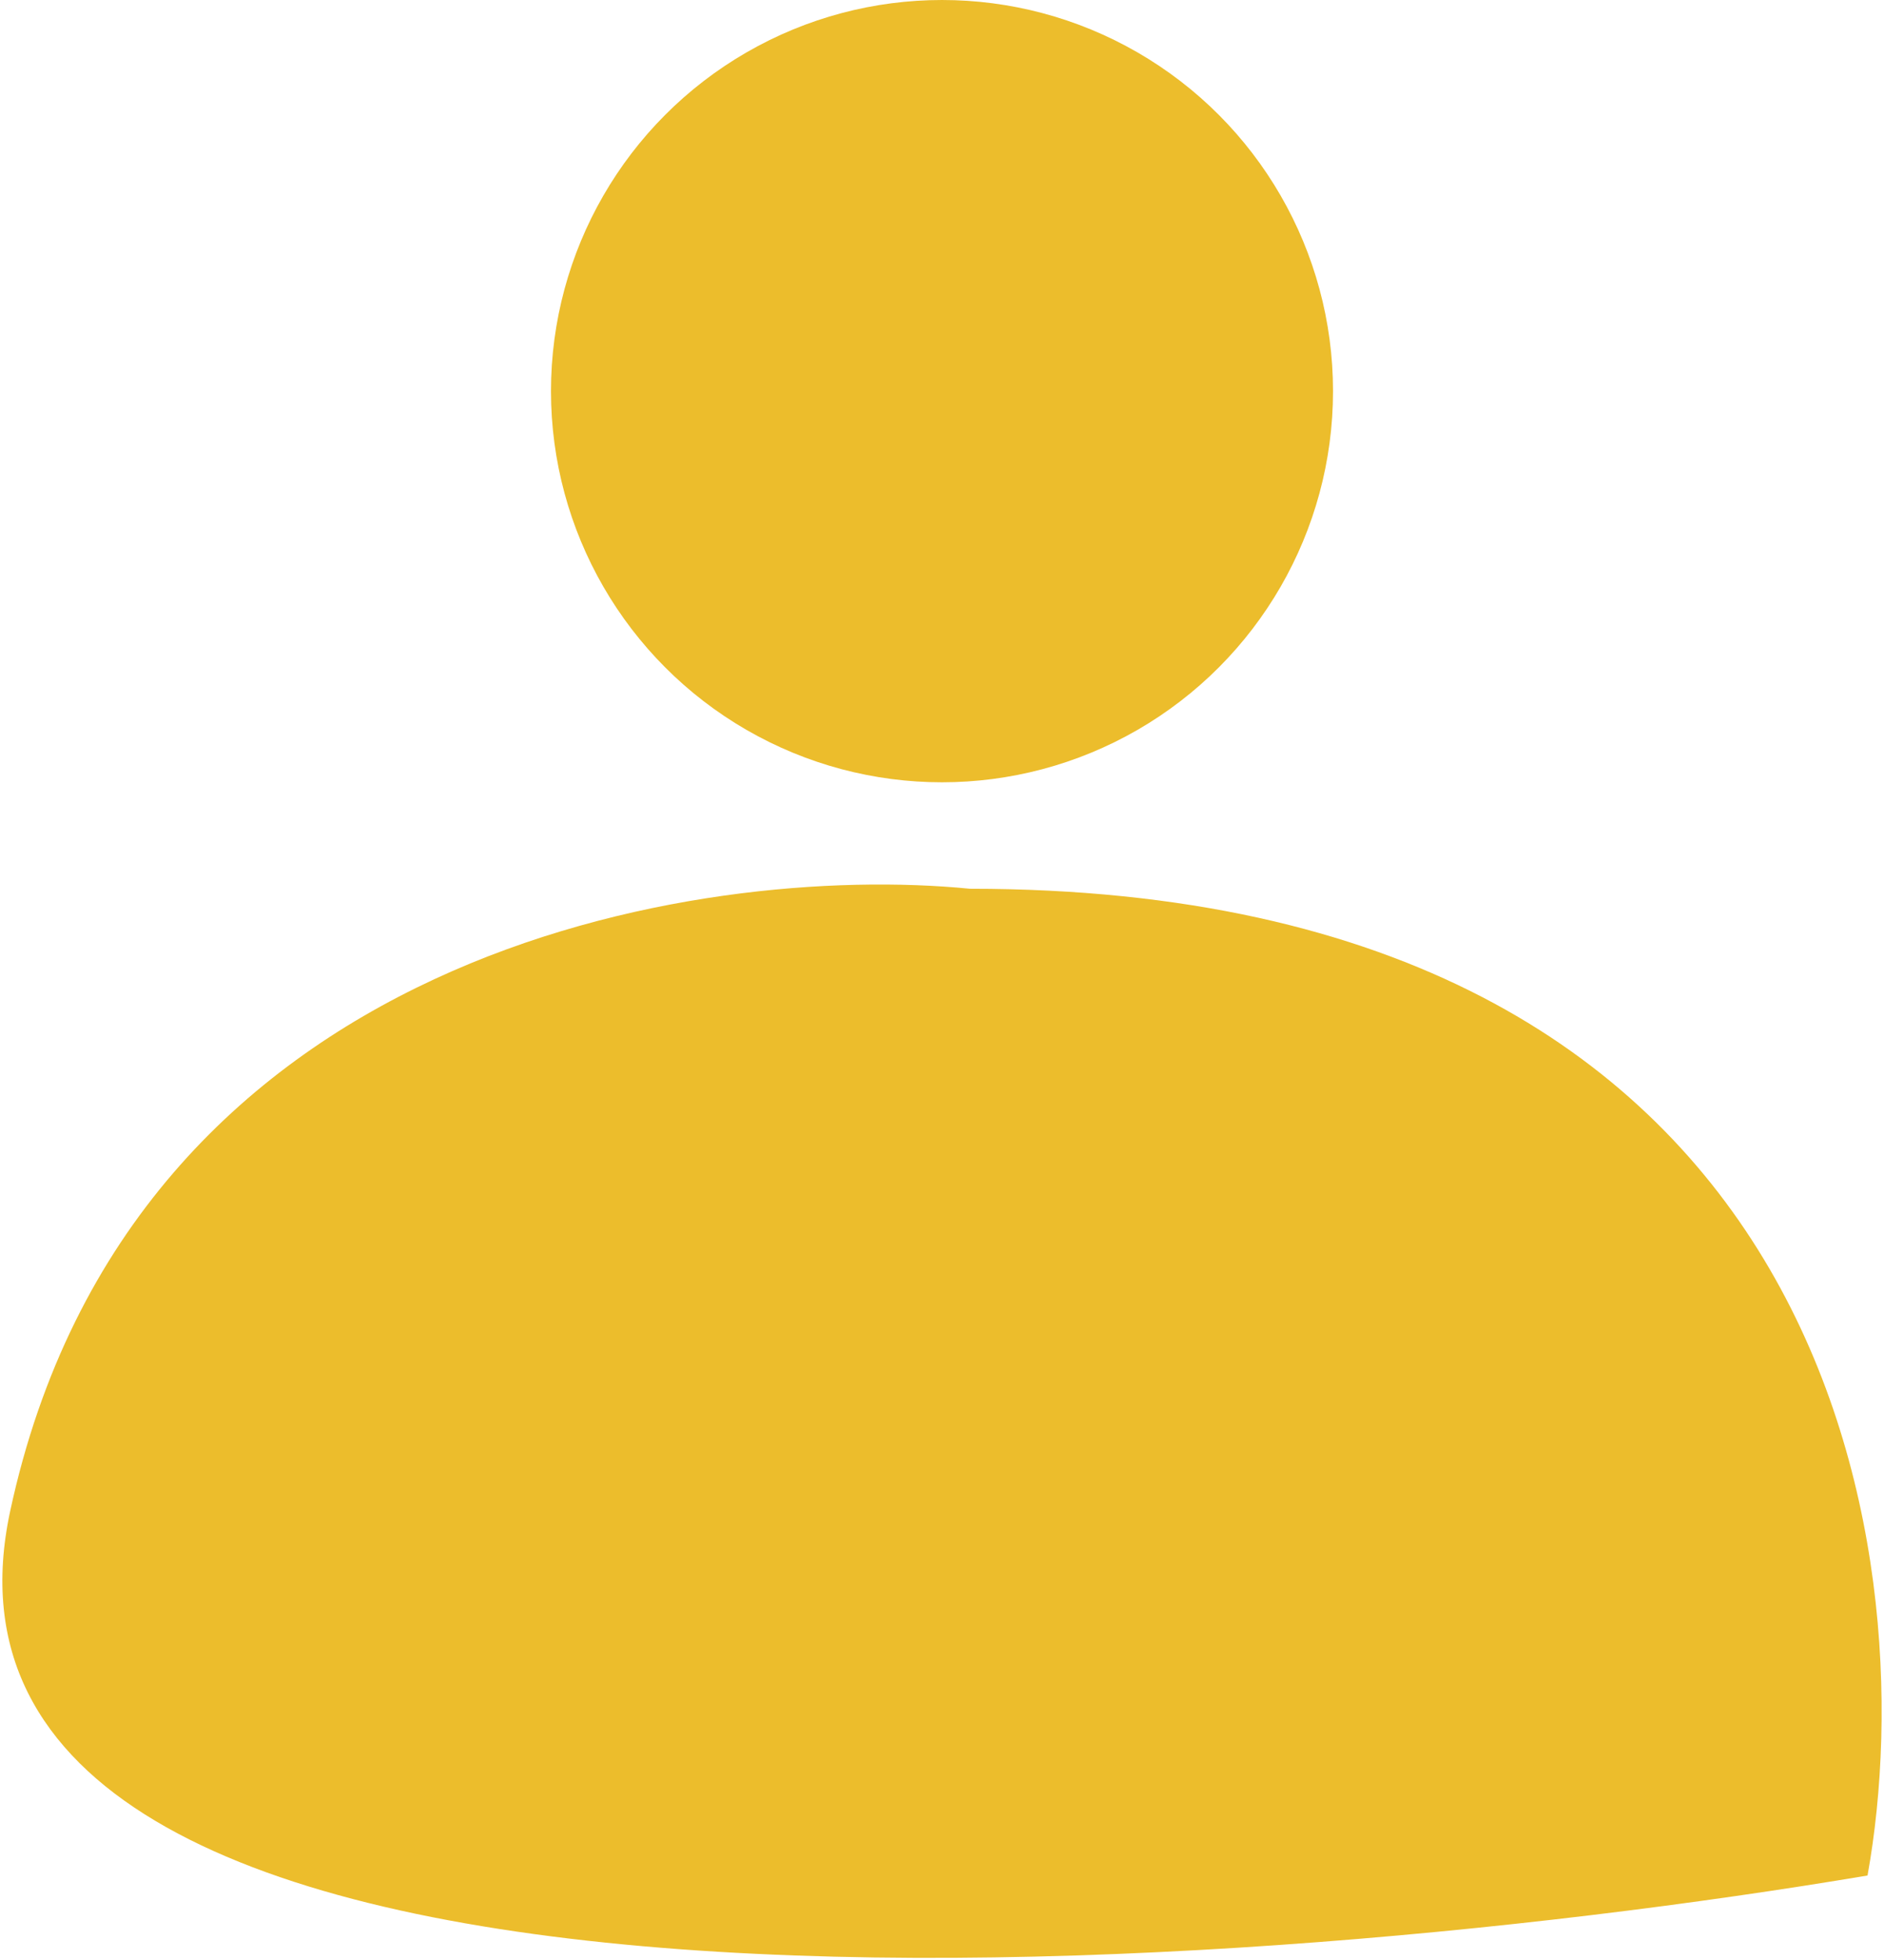<svg width="424" height="441" viewBox="0 0 424 441" fill="none" xmlns="http://www.w3.org/2000/svg">
<circle cx="212" cy="88" r="88" fill="#ECBD2C"/>
<path d="M2.295 339.951C29.495 213.551 157.628 193.951 218.295 199.951C411.895 199.951 433.628 347.951 420.295 421.951C269.628 447.284 -24.905 466.351 2.295 339.951Z" fill="#ECBD2C"/>
</svg>
